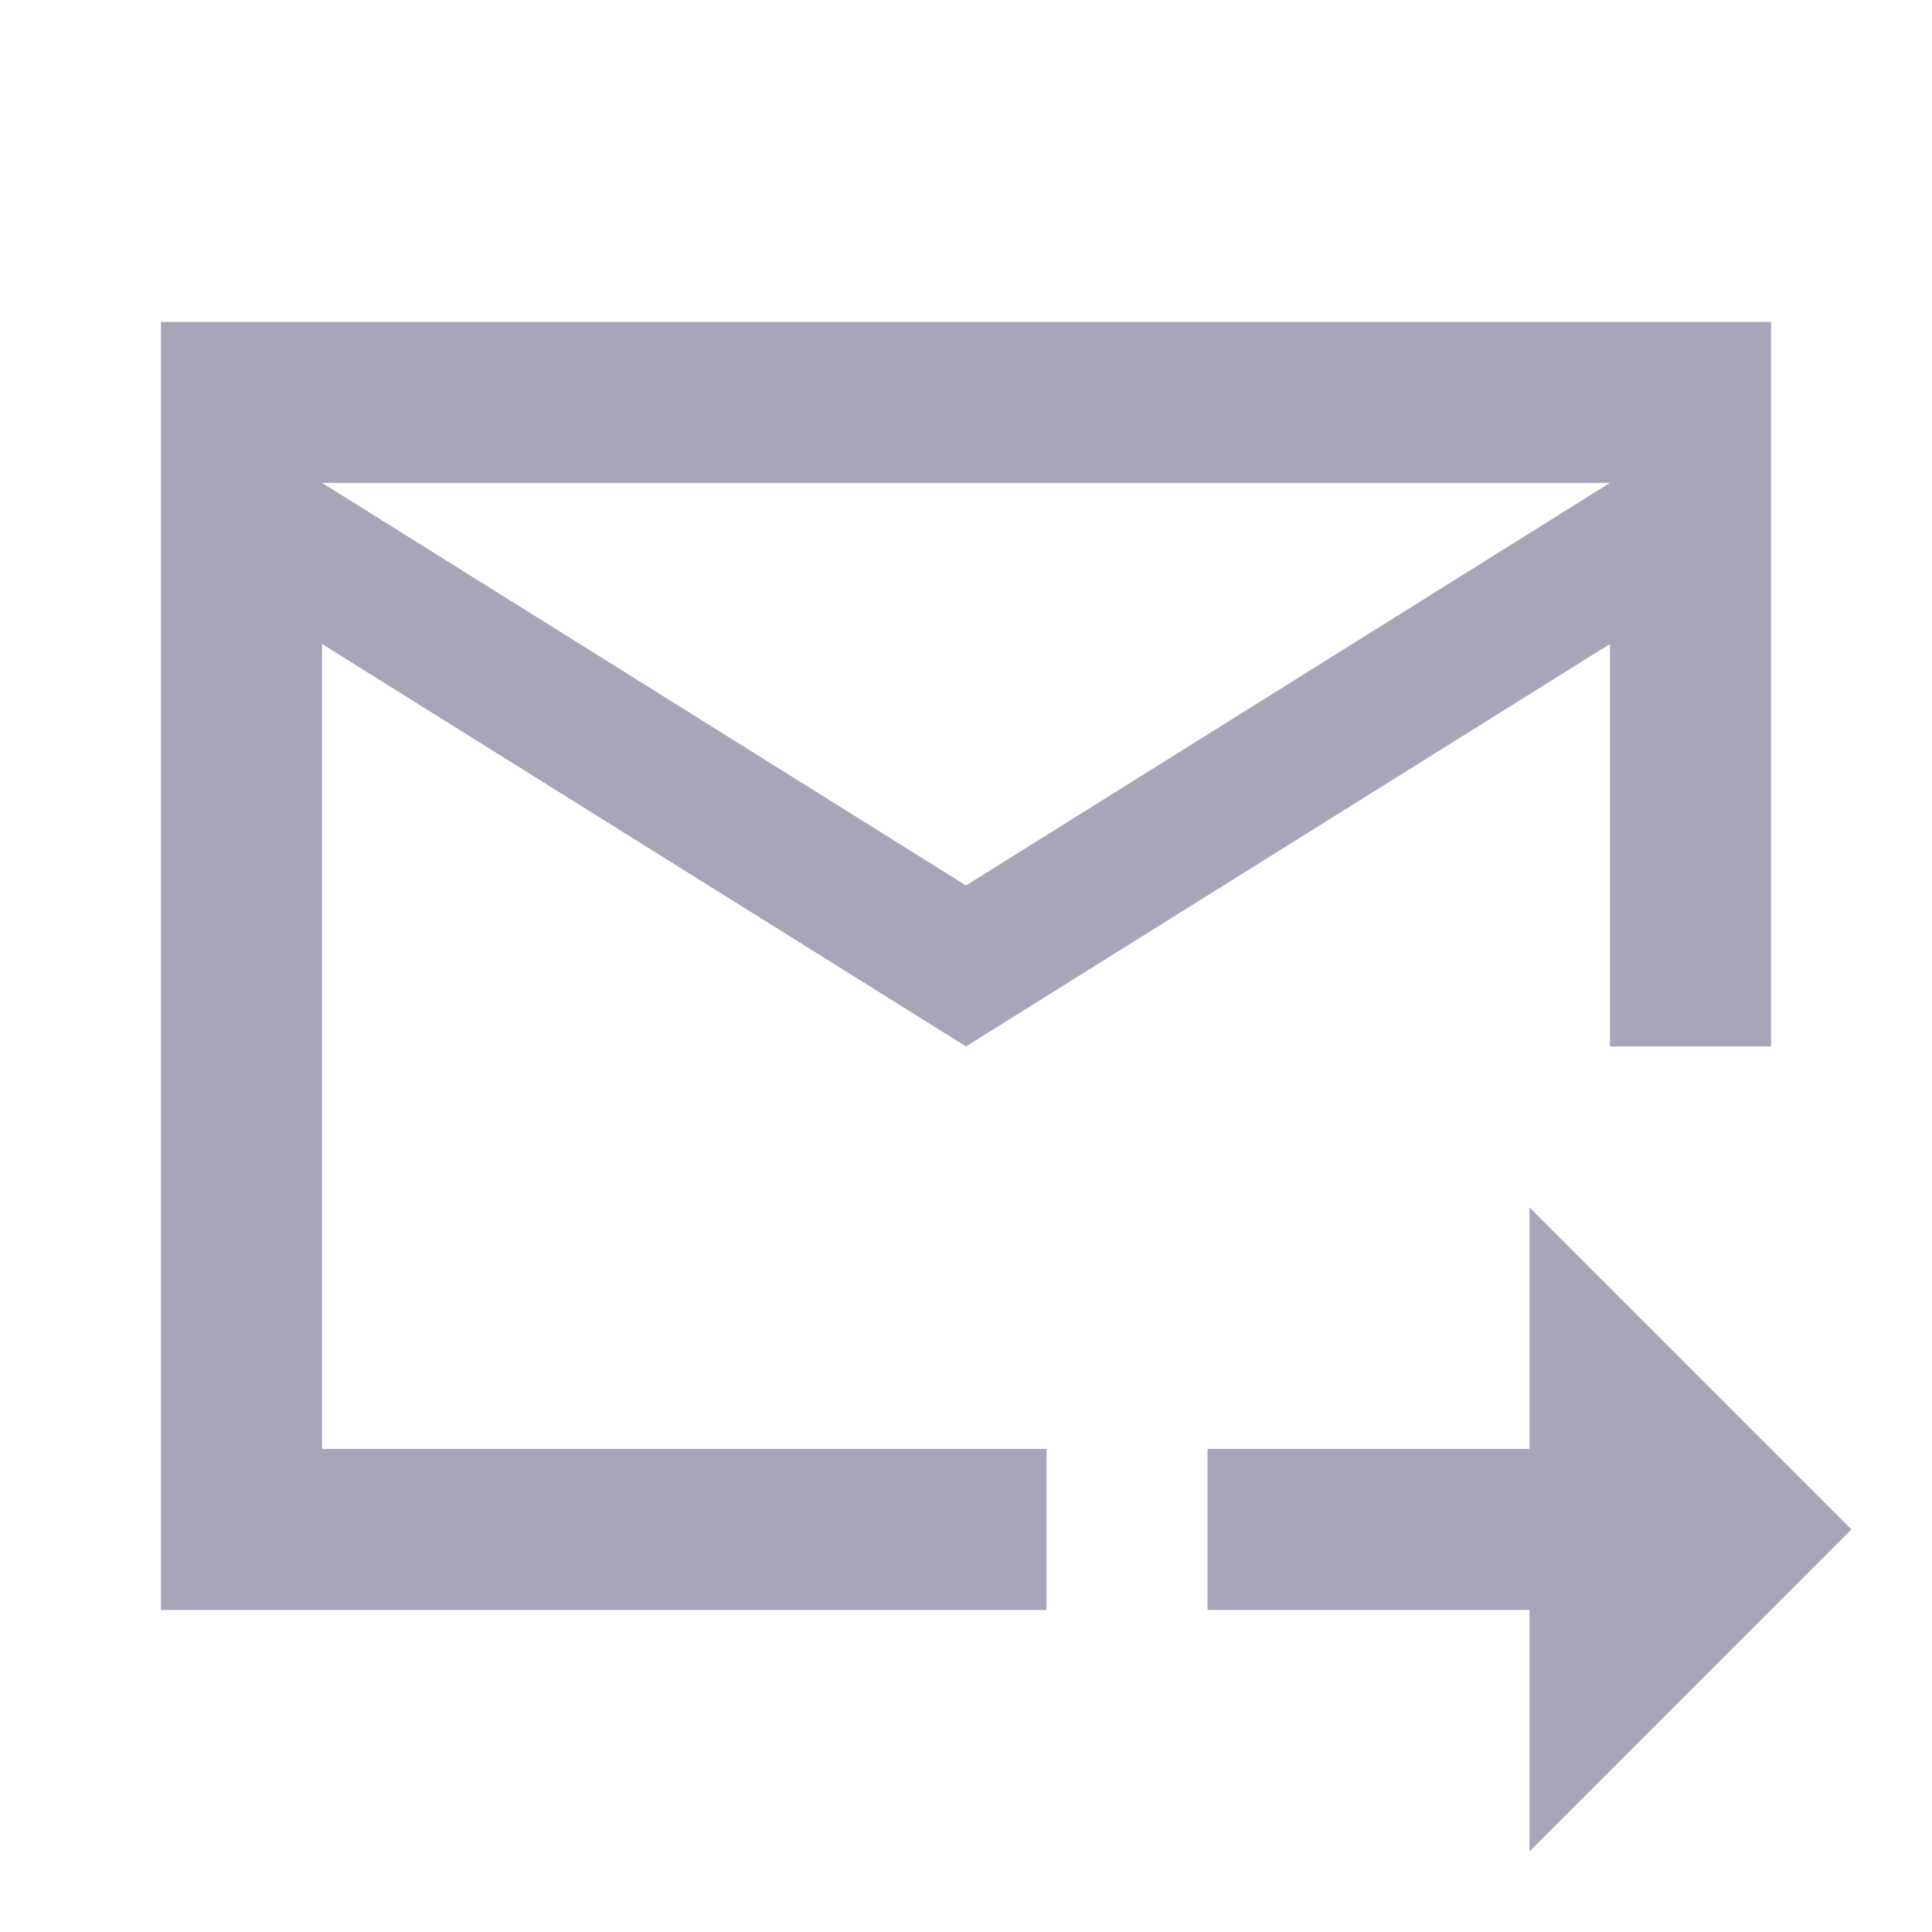 <svg width="16" height="16" viewBox="0 0 16 16" fill="none" xmlns="http://www.w3.org/2000/svg">
<path d="M14.667 2.666H1.333V13.333H8.667V11.999H2.667V5.333L8 8.666L13.333 5.333V8.666H14.667V2.666ZM8 7.333L2.667 3.999H13.333L8 7.333ZM12.667 9.999L15.333 12.666L12.667 15.333V13.333H10V11.999H12.667V9.999Z" fill="#A9A4B8"/>
</svg>
